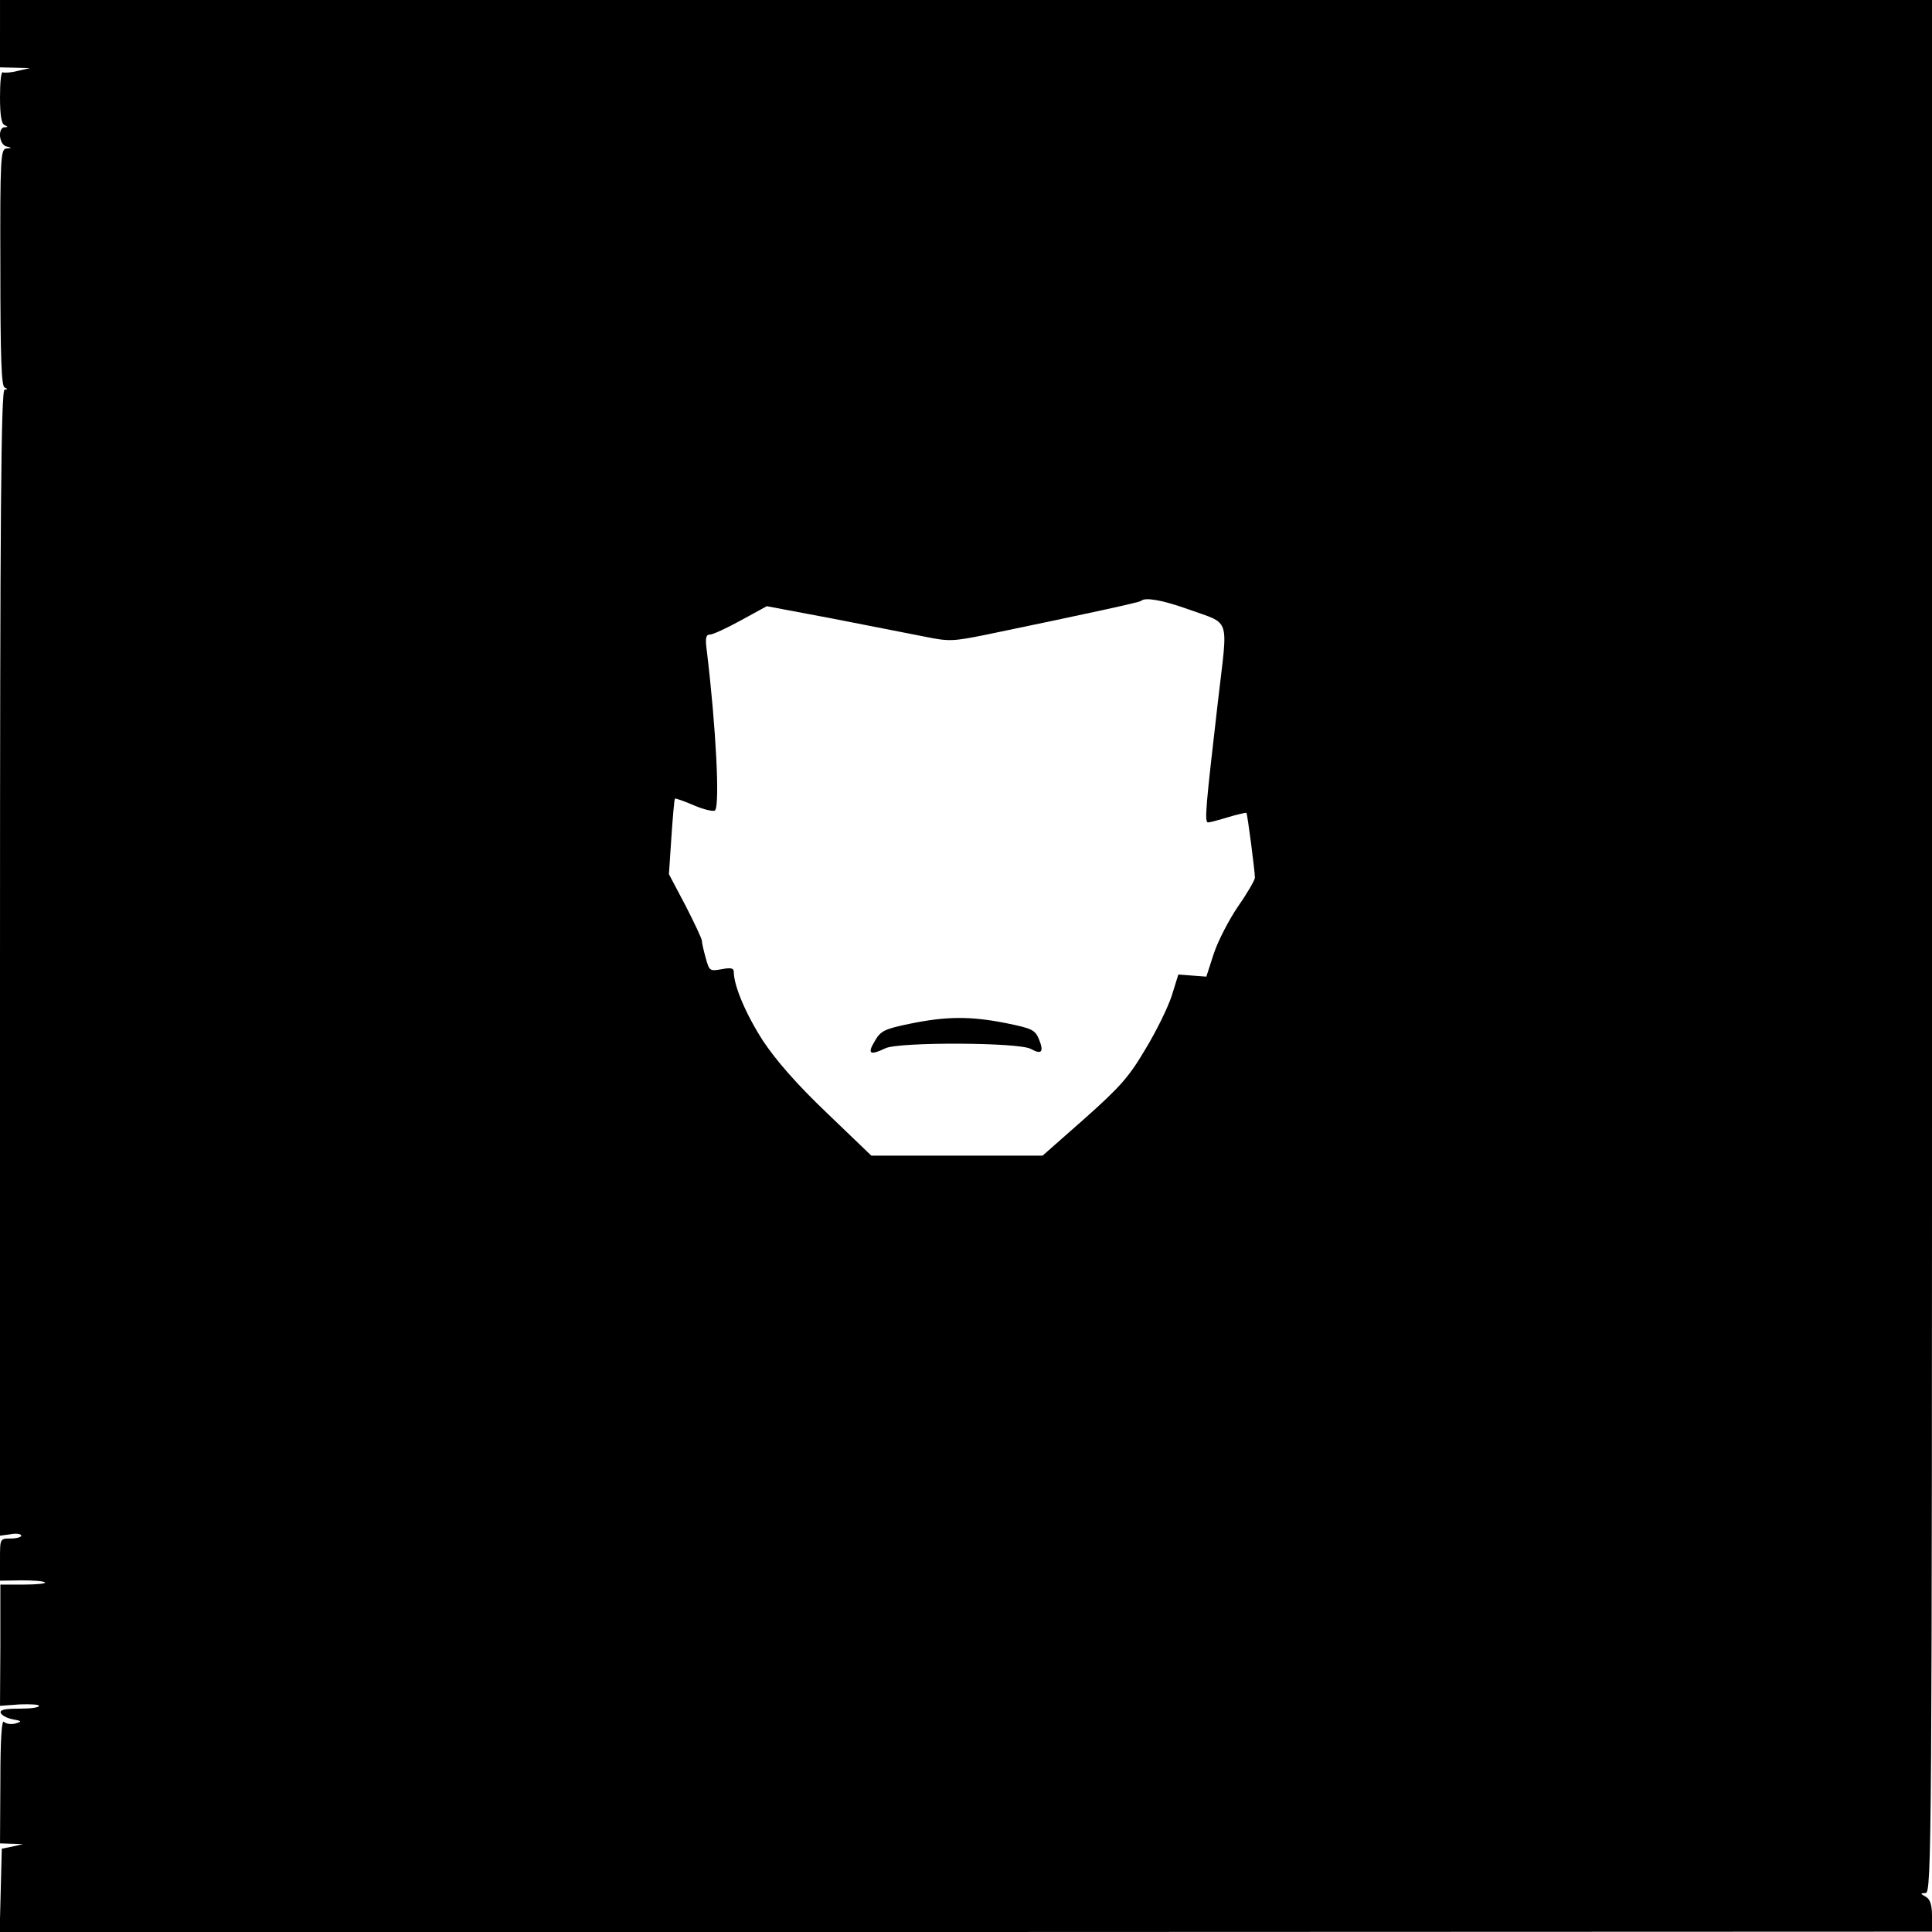 <?xml version="1.0" standalone="no"?>
<!DOCTYPE svg PUBLIC "-//W3C//DTD SVG 20010904//EN"
 "http://www.w3.org/TR/2001/REC-SVG-20010904/DTD/svg10.dtd">
<svg version="1.0" xmlns="http://www.w3.org/2000/svg"
 width="545pt" height="545pt" viewBox="0 0 545 545"
 preserveAspectRatio="xMidYMid meet">
<g transform="translate(0,545) scale(0.1,-0.1)"
fill="#000000" stroke="none">
<path d="M0 5355 l0 -95 43 -1 42 -1 -35 -8 c-19 -5 -38 -6 -42 -4 -5 3 -8
-28 -8 -70 0 -50 4 -76 13 -79 10 -4 10 -6 0 -6 -20 -1 -16 -49 5 -54 16 -4
16 -5 0 -6 -16 -1 -18 -26 -17 -335 0 -254 3 -336 12 -339 9 -4 9 -6 0 -6 -10
-1 -13 -339 -13 -1617 l0 -1616 30 4 c16 3 30 1 30 -4 0 -4 -13 -8 -30 -8 -30
0 -30 0 -30 -59 l0 -60 60 1 c33 0 63 -2 67 -6 3 -3 -23 -6 -60 -6 l-66 0 0
-171 -1 -171 55 4 c30 1 55 0 55 -4 0 -5 -25 -8 -56 -8 -40 0 -55 -3 -52 -12
3 -7 18 -15 34 -18 26 -5 27 -6 7 -12 -12 -3 -26 -1 -32 5 -6 6 -10 -47 -10
-167 l-1 -176 32 -1 33 -1 -30 -7 -30 -6 -3 -118 -3 -117 2726 0 2725 1 0 44
c0 31 -5 47 -17 54 -17 10 -17 10 -1 11 17 0 18 138 18 2670 l0 2670 -2725 0
-2725 0 0 -95z m3350 -1623 c124 -45 114 -16 86 -258 -35 -303 -39 -344 -28
-344 5 0 31 7 57 15 27 8 50 13 51 12 3 -3 24 -165 24 -183 0 -6 -21 -43 -47
-80 -26 -38 -57 -98 -69 -134 l-21 -65 -40 3 -39 3 -18 -58 c-10 -32 -43 -100
-74 -151 -47 -80 -72 -108 -173 -198 l-118 -104 -242 0 -241 0 -126 121 c-85
81 -143 148 -179 202 -48 74 -83 156 -83 195 0 11 -8 13 -34 8 -34 -6 -35 -5
-45 31 -6 21 -11 43 -11 49 0 6 -21 50 -46 99 l-47 89 7 105 c4 58 8 106 10
108 1 2 26 -7 54 -19 28 -12 55 -18 59 -14 14 14 3 233 -23 449 -5 37 -3 47 9
47 8 0 47 18 87 40 l73 40 186 -35 c102 -20 219 -43 260 -51 68 -14 80 -13
170 5 294 61 436 92 440 96 11 11 61 2 131 -23z"/>
<path d="M2566 2562 c-72 -15 -82 -20 -99 -50 -21 -35 -13 -40 31 -19 37 18
377 17 410 -2 31 -17 37 -8 23 27 -11 27 -20 31 -94 46 -101 20 -169 19 -271
-2z"/>
</g>
</svg>
